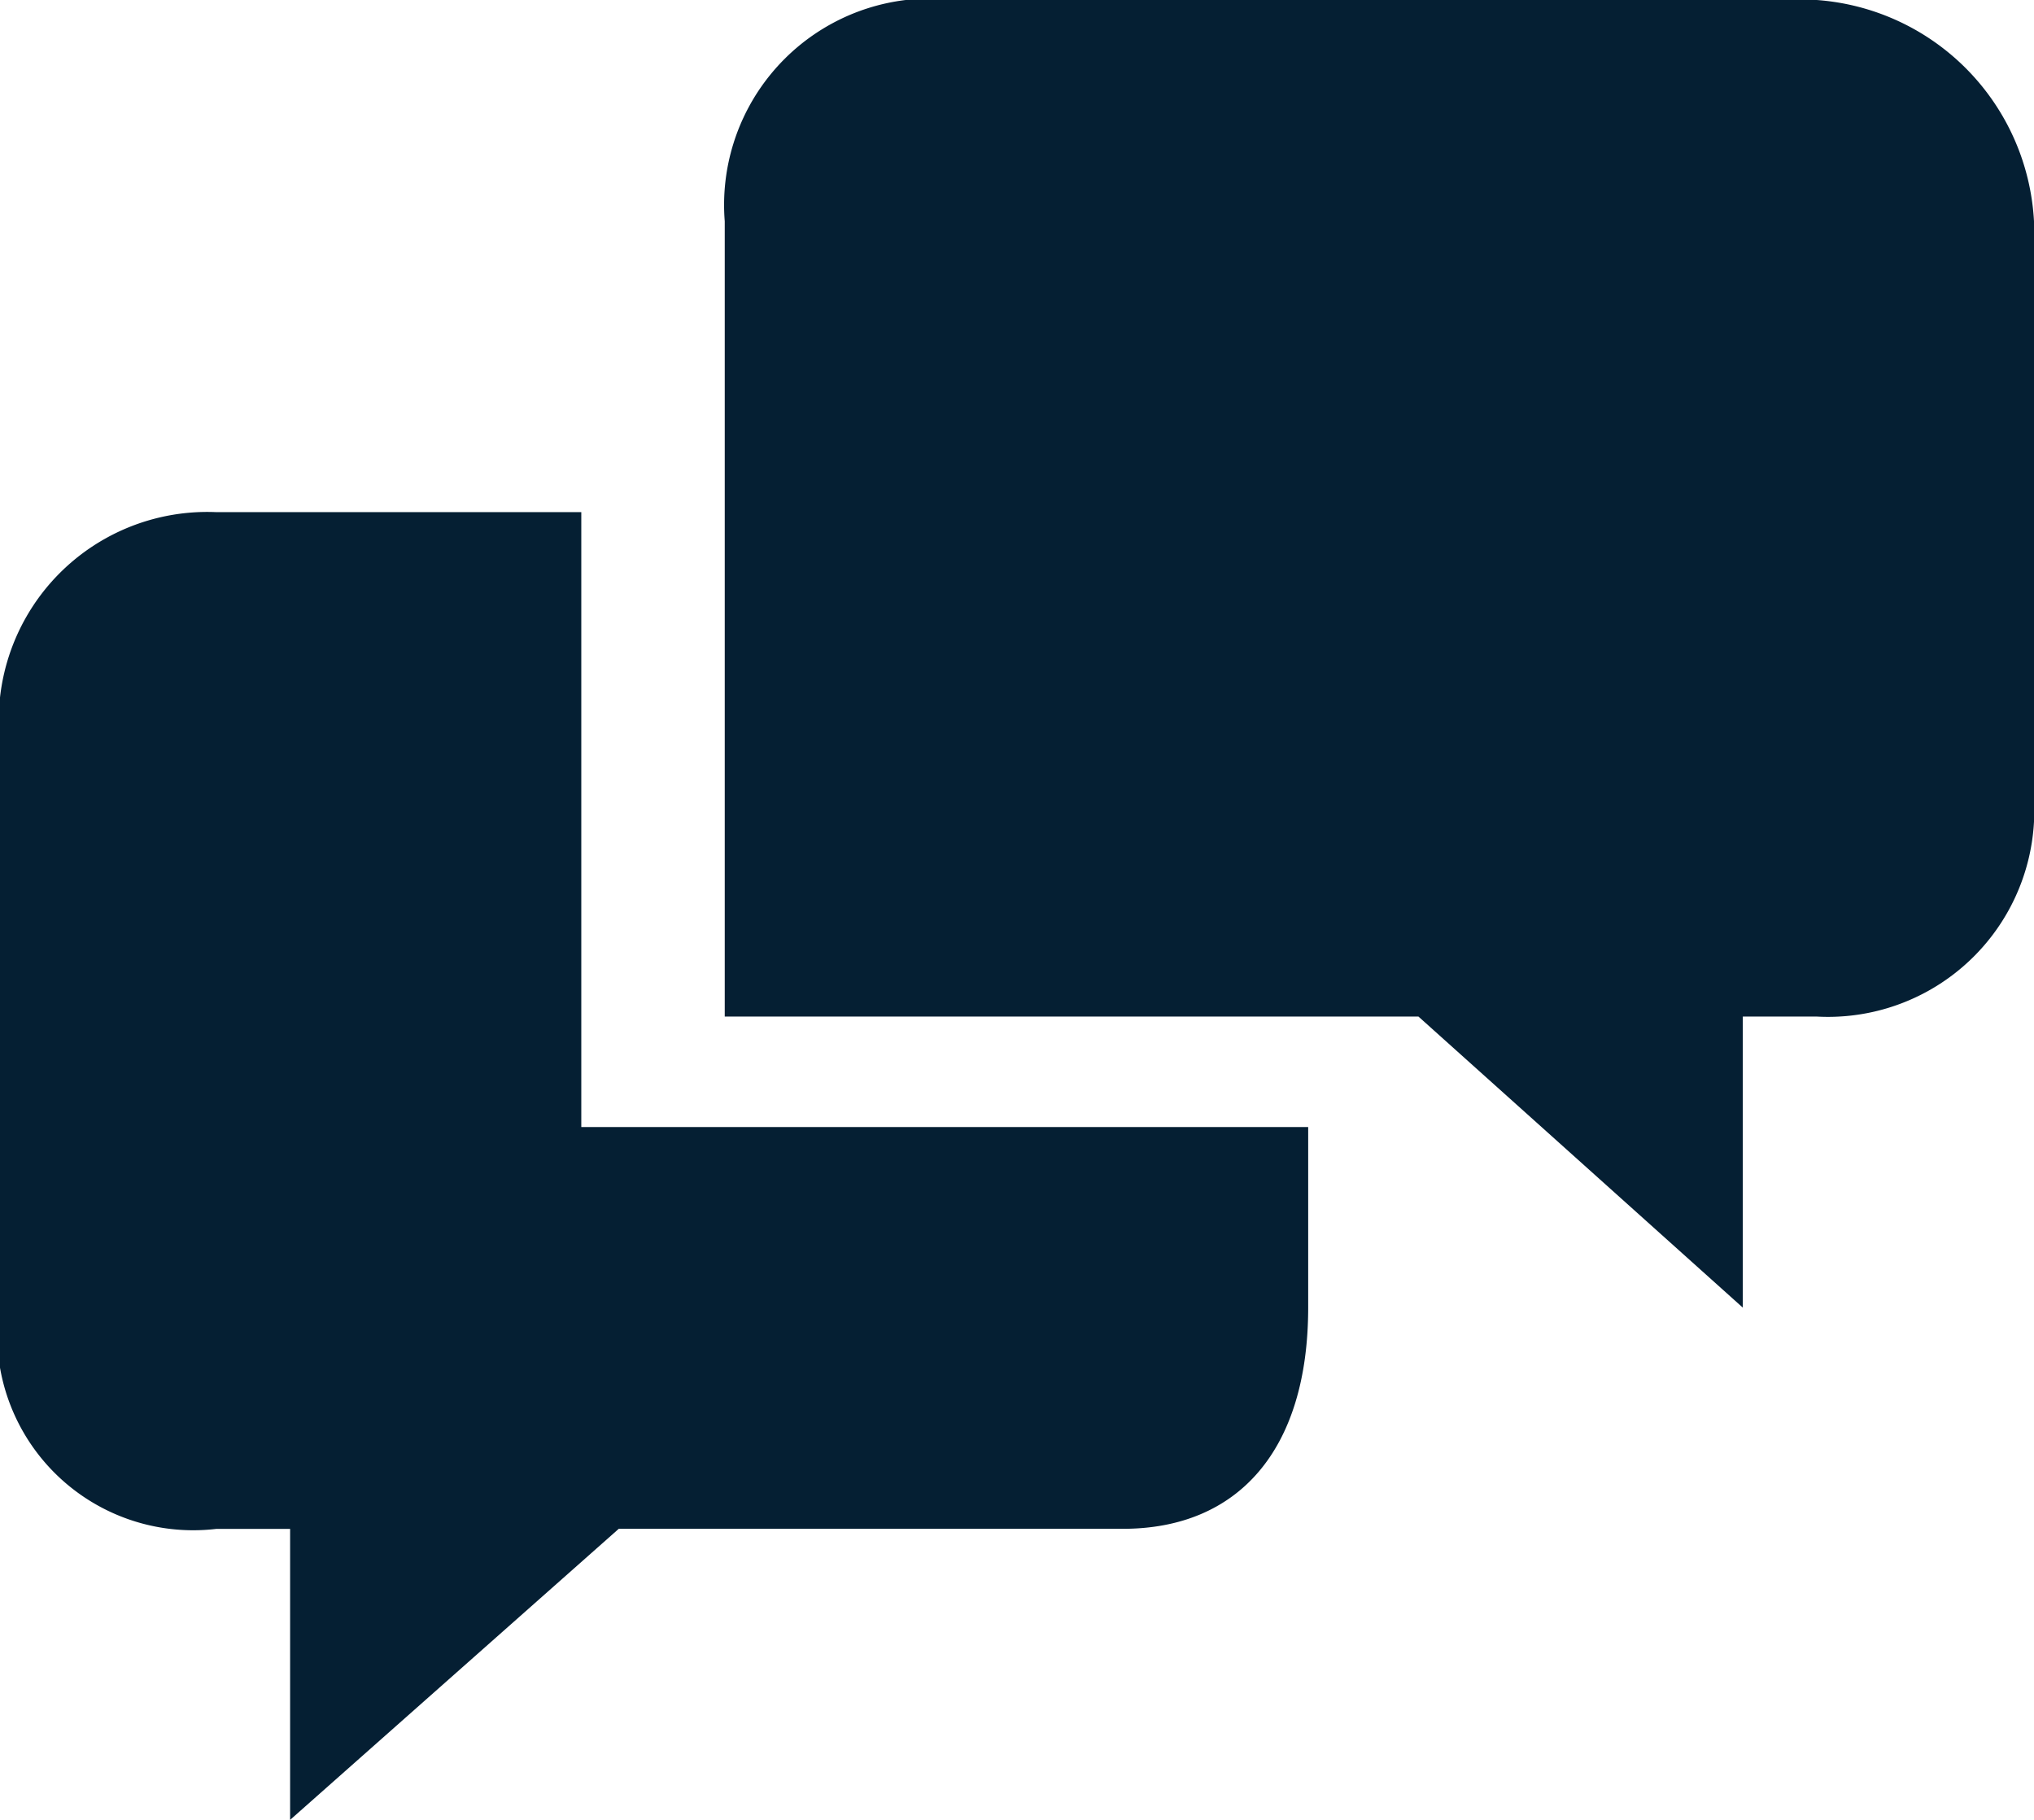 <svg xmlns="http://www.w3.org/2000/svg" width="19" height="17" viewBox="0 0 19 17">
  <defs>
    <style>
      .cls-1 {
        fill: #051f33;
        fill-rule: evenodd;
      }
    </style>
  </defs>
  <path id="Notifications_bubble" data-name="Notifications bubble" class="cls-1" d="M6304.43,752.528h0v-5.744h-3.41a1.948,1.948,0,0,0-2.03,2.03v5.4a1.832,1.832,0,0,0,2.03,2.068h0.69V759l3.07-2.719h4.71c1.07,0,1.73-.728,1.73-2.068v-1.685h-6.79ZM6315.97,742h-8.51a1.928,1.928,0,0,0-1.69,2.067v7.429h6.48l3.03,2.719v-2.719h0.69a1.927,1.927,0,0,0,2.03-2.029v-5.4a2.191,2.191,0,0,0-2.03-2.067h0Z" transform="translate(-6299 -742)"/>
</svg>
